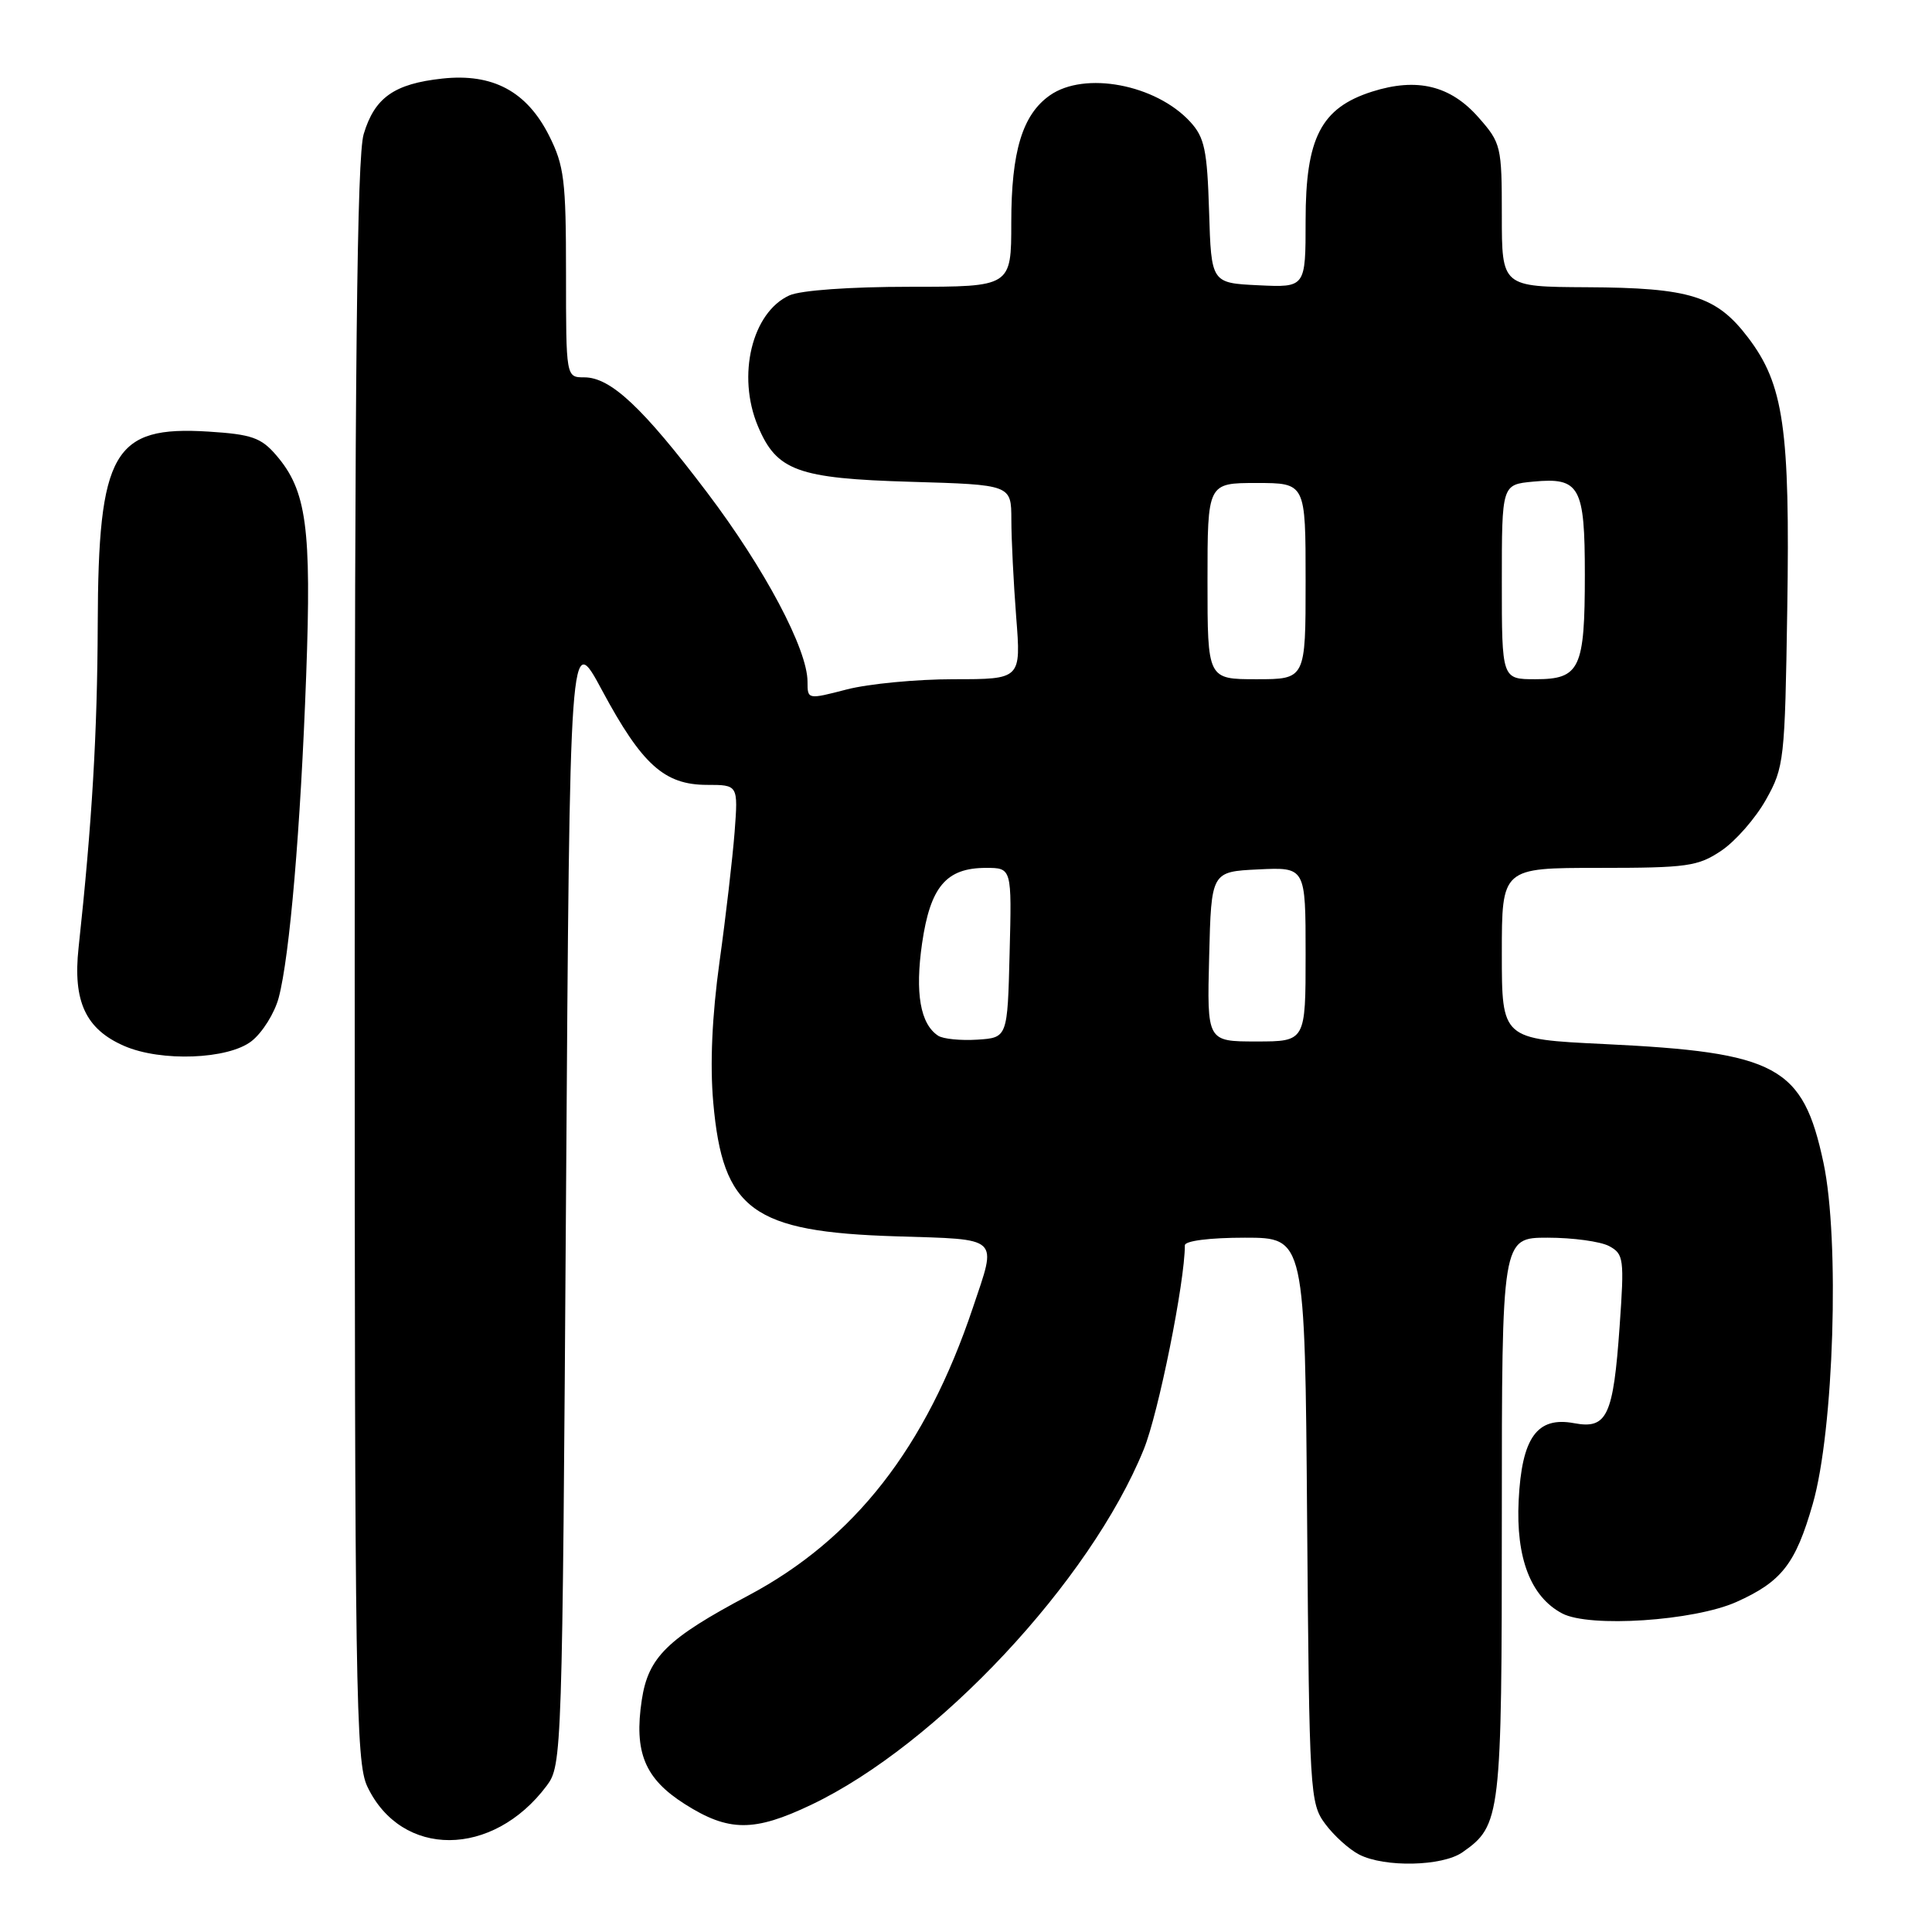<?xml version="1.0" encoding="UTF-8" standalone="no"?>
<!DOCTYPE svg PUBLIC "-//W3C//DTD SVG 1.1//EN" "http://www.w3.org/Graphics/SVG/1.1/DTD/svg11.dtd" >
<svg xmlns="http://www.w3.org/2000/svg" xmlns:xlink="http://www.w3.org/1999/xlink" version="1.1" viewBox="0 0 256 256">
 <g >
 <path fill="currentColor"
d=" M 193.78 245.44 C 198.88 241.87 199.00 240.83 199.00 201.05 C 199.00 164.00 199.00 164.00 205.07 164.00 C 208.40 164.00 212.06 164.50 213.21 165.11 C 215.16 166.16 215.24 166.78 214.61 175.73 C 213.77 187.64 212.95 189.40 208.58 188.58 C 203.67 187.66 201.64 190.48 201.23 198.82 C 200.85 206.45 202.83 211.59 207.00 213.79 C 210.61 215.70 224.46 214.78 230.08 212.27 C 236.08 209.58 237.92 207.23 240.20 199.28 C 243.00 189.55 243.79 164.27 241.62 154.07 C 238.89 141.26 235.52 139.44 212.53 138.34 C 199.00 137.69 199.00 137.69 199.00 126.34 C 199.00 115.00 199.00 115.00 211.85 115.00 C 223.59 115.00 225.00 114.80 228.10 112.71 C 229.97 111.45 232.62 108.42 234.00 105.96 C 236.41 101.67 236.51 100.73 236.82 80.76 C 237.20 56.77 236.35 50.94 231.63 44.73 C 227.43 39.21 223.96 38.13 210.25 38.06 C 199.00 38.00 199.00 38.00 199.00 28.53 C 199.00 19.39 198.90 18.95 195.92 15.57 C 192.20 11.33 187.76 10.25 181.81 12.14 C 175.04 14.30 173.00 18.26 173.00 29.20 C 173.00 38.10 173.00 38.10 166.75 37.80 C 160.50 37.50 160.50 37.50 160.21 28.02 C 159.96 19.87 159.61 18.21 157.71 16.14 C 153.15 11.18 143.72 9.40 139.12 12.63 C 135.48 15.18 134.00 20.05 134.00 29.47 C 134.00 38.00 134.00 38.00 120.55 38.00 C 112.62 38.00 106.07 38.47 104.60 39.14 C 99.64 41.39 97.62 49.77 100.42 56.45 C 102.90 62.39 105.67 63.40 120.67 63.84 C 134.00 64.23 134.00 64.23 134.01 68.87 C 134.01 71.41 134.30 77.21 134.65 81.75 C 135.30 90.00 135.30 90.00 126.37 90.00 C 121.45 90.00 115.09 90.61 112.22 91.35 C 107.01 92.70 107.00 92.70 107.00 90.33 C 107.00 86.03 101.32 75.33 93.69 65.25 C 85.15 53.97 80.91 50.00 77.42 50.00 C 75.00 50.00 75.00 50.00 75.00 36.21 C 75.00 23.90 74.76 21.95 72.75 17.96 C 69.79 12.10 65.29 9.69 58.62 10.41 C 52.23 11.10 49.64 12.93 48.19 17.77 C 47.30 20.72 47.00 48.70 47.00 127.46 C 47.00 224.16 47.14 233.50 48.67 236.72 C 53.19 246.24 65.29 246.18 72.44 236.62 C 74.47 233.90 74.51 232.65 75.00 158.68 C 75.50 83.50 75.50 83.50 79.79 91.50 C 85.06 101.31 88.03 103.99 93.66 104.00 C 97.81 104.00 97.81 104.00 97.34 110.25 C 97.07 113.69 96.18 121.42 95.34 127.44 C 94.35 134.61 94.06 141.03 94.51 146.08 C 95.77 160.35 99.70 163.23 118.75 163.82 C 132.70 164.26 132.12 163.72 128.91 173.28 C 122.69 191.82 113.22 203.95 99.13 211.43 C 88.40 217.13 85.90 219.58 85.04 225.25 C 83.99 232.19 85.43 235.68 90.74 239.05 C 96.55 242.74 99.91 242.76 107.50 239.14 C 124.18 231.19 144.46 209.51 151.55 192.06 C 153.50 187.28 157.00 169.87 157.00 165.01 C 157.00 164.42 160.28 164.00 164.95 164.00 C 172.91 164.00 172.91 164.00 173.20 201.43 C 173.49 237.63 173.57 238.95 175.60 241.68 C 176.75 243.23 178.77 245.06 180.10 245.74 C 183.47 247.47 191.12 247.30 193.78 245.44 Z  M 33.34 137.95 C 34.78 136.82 36.39 134.23 36.93 132.20 C 38.39 126.70 39.83 109.79 40.57 89.50 C 41.29 69.90 40.63 65.00 36.60 60.32 C 34.60 57.99 33.33 57.55 27.64 57.19 C 15.01 56.39 13.02 59.84 12.95 82.72 C 12.90 97.11 12.20 109.04 10.41 125.59 C 9.64 132.69 11.35 136.37 16.45 138.59 C 21.33 140.72 30.25 140.38 33.34 137.95 Z  M 124.31 137.24 C 121.94 135.68 121.23 131.59 122.18 125.00 C 123.27 117.49 125.38 115.00 130.64 115.00 C 134.07 115.00 134.07 115.00 133.78 126.25 C 133.50 137.50 133.50 137.50 129.50 137.76 C 127.30 137.90 124.97 137.67 124.31 137.24 Z  M 160.22 126.75 C 160.50 115.50 160.50 115.50 166.75 115.20 C 173.00 114.90 173.00 114.90 173.00 126.45 C 173.00 138.00 173.00 138.00 166.47 138.00 C 159.93 138.00 159.93 138.00 160.22 126.75 Z  M 160.00 77.00 C 160.00 64.00 160.00 64.00 166.50 64.00 C 173.00 64.00 173.00 64.00 173.00 77.00 C 173.00 90.00 173.00 90.00 166.50 90.00 C 160.00 90.00 160.00 90.00 160.00 77.00 Z  M 199.00 77.11 C 199.00 64.21 199.00 64.21 203.14 63.82 C 209.33 63.23 210.00 64.43 210.00 76.14 C 210.00 88.62 209.35 90.00 203.46 90.00 C 199.00 90.00 199.00 90.00 199.00 77.11 Z "/>
</g>
</svg>